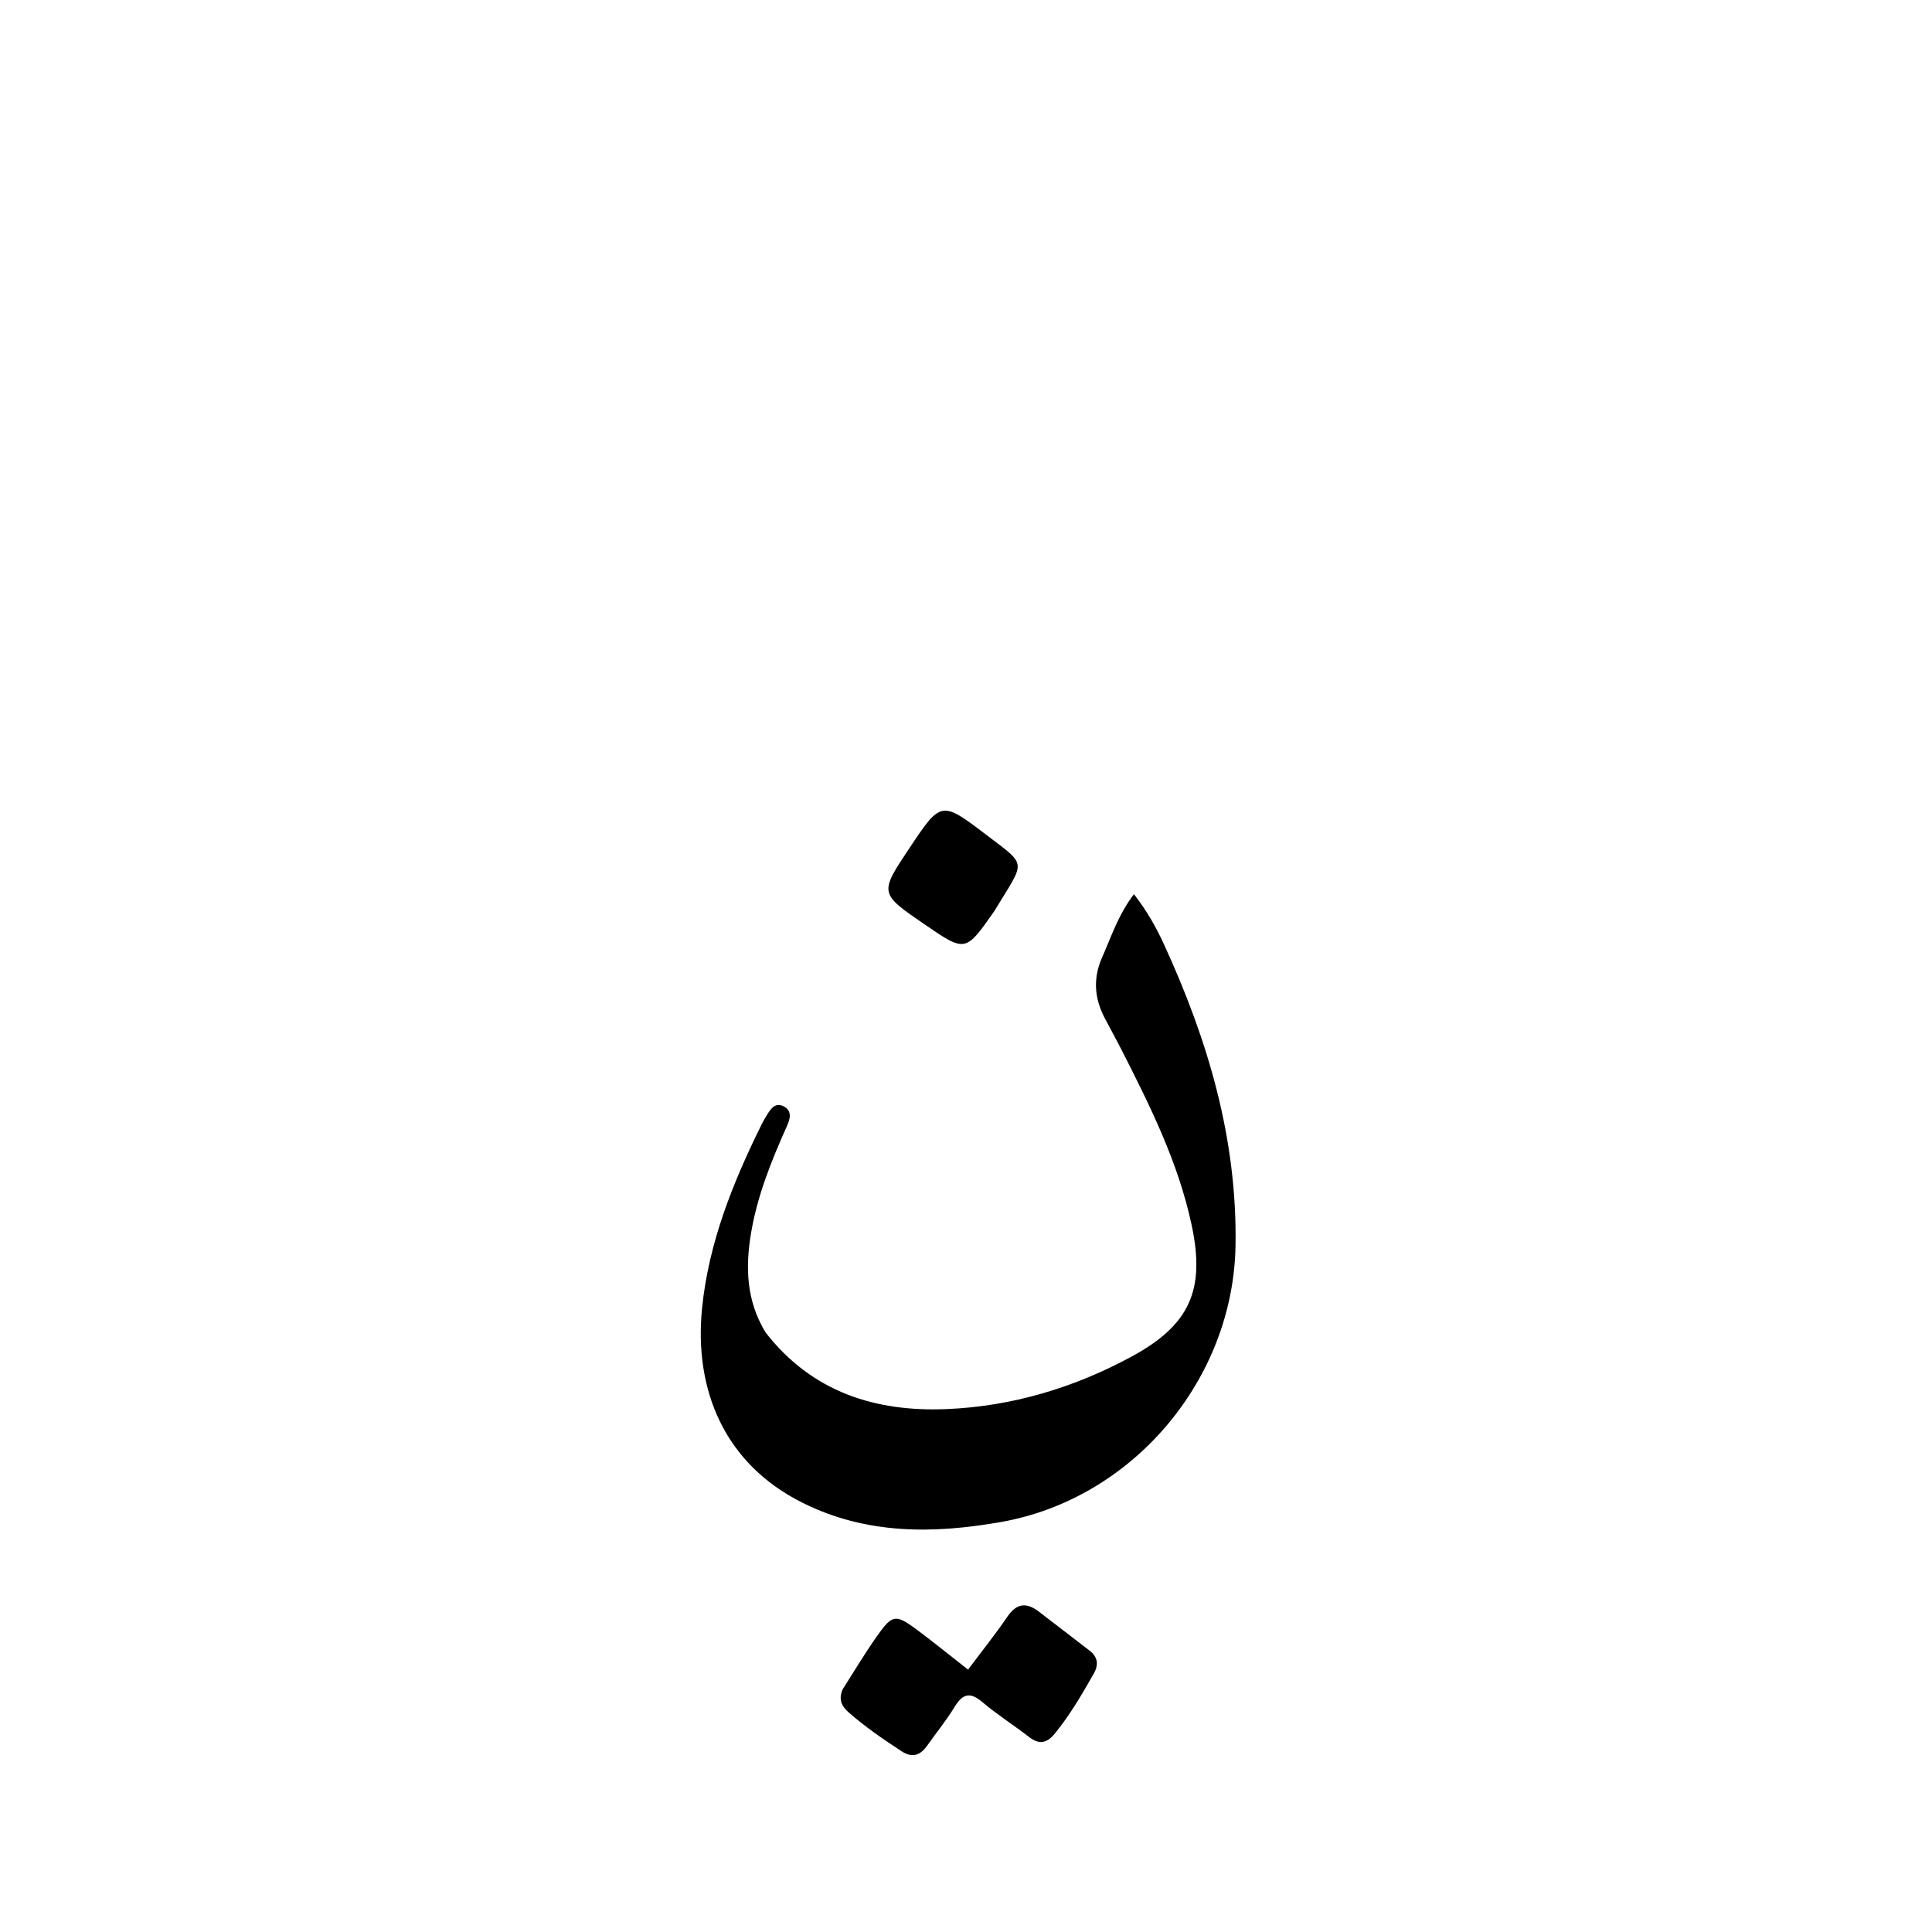 <svg version="1.1" id="Layer_1" xmlns="http://www.w3.org/2000/svg" xmlns:xlink="http://www.w3.org/1999/xlink" x="0px" y="0px"
	 width="100%" viewBox="0 0 512 512" enable-background="new 0 0 512 512" xml:space="preserve">
<path fill="#000000" opacity="1" stroke="none" 
	d="
M202.852,353.067 
	C215.217,369.008 232.113,374.199 250.834,373.425 
	C268.12,372.71 284.614,367.792 299.921,359.488 
	C315.204,351.197 319.463,341.951 315.824,324.774 
	C312.301,308.145 304.784,293.073 297.145,278.071 
	C295.709,275.251 294.161,272.488 292.701,269.679 
	C290.007,264.495 289.655,259.197 292.04,253.797 
	C294.489,248.253 296.361,242.399 300.506,236.973 
	C304.01,241.463 306.428,245.823 308.481,250.293 
	C320.129,275.639 327.911,301.843 327.424,330.182 
	C326.817,365.534 300.273,397.147 265.347,403.333 
	C247.283,406.532 229.544,406.679 212.644,398.231 
	C191.932,387.877 183.899,368.279 186.05,346.73 
	C187.777,329.431 194.172,313.515 201.795,298.058 
	C202.237,297.163 202.738,296.294 203.267,295.447 
	C204.266,293.846 205.426,292.097 207.597,293.156 
	C209.966,294.311 209.434,296.439 208.573,298.358 
	C204.48,307.488 200.741,316.728 199.054,326.672 
	C197.512,335.761 197.74,344.579 202.852,353.067 
z"/>
<path fill="#000000" opacity="1" stroke="none" 
	d="
M223.313,447.689 
	C226.463,442.732 229.288,438.015 232.447,433.535 
	C236.505,427.783 237.371,427.704 243.15,432.014 
	C247.532,435.283 251.776,438.735 256.543,442.466 
	C260.124,437.684 263.726,433.191 266.963,428.449 
	C269.415,424.856 272.025,424.58 275.28,427.076 
	C279.766,430.516 284.249,433.96 288.726,437.411 
	C290.934,439.114 291.217,441.137 289.846,443.548 
	C286.718,449.047 283.549,454.505 279.524,459.429 
	C277.467,461.945 275.438,462.433 272.737,460.336 
	C268.664,457.174 264.265,454.412 260.344,451.08 
	C257.004,448.243 255.061,448.916 252.934,452.414 
	C250.779,455.958 248.116,459.19 245.728,462.596 
	C243.897,465.207 241.756,465.943 238.933,464.102 
	C234.05,460.919 229.255,457.622 224.867,453.767 
	C223.098,452.213 222.133,450.424 223.313,447.689 
z"/>
<path fill="#000000" opacity="1" stroke="none" 
	d="
M263.512,241.446 
	C255.861,252.394 255.861,252.394 245.045,244.982 
	C233.02,236.741 233.02,236.741 240.987,224.788 
	C249.31,212.302 249.435,212.137 261.217,221.117 
	C272.531,229.742 271.739,227.776 263.512,241.446 
z"/>
</svg>